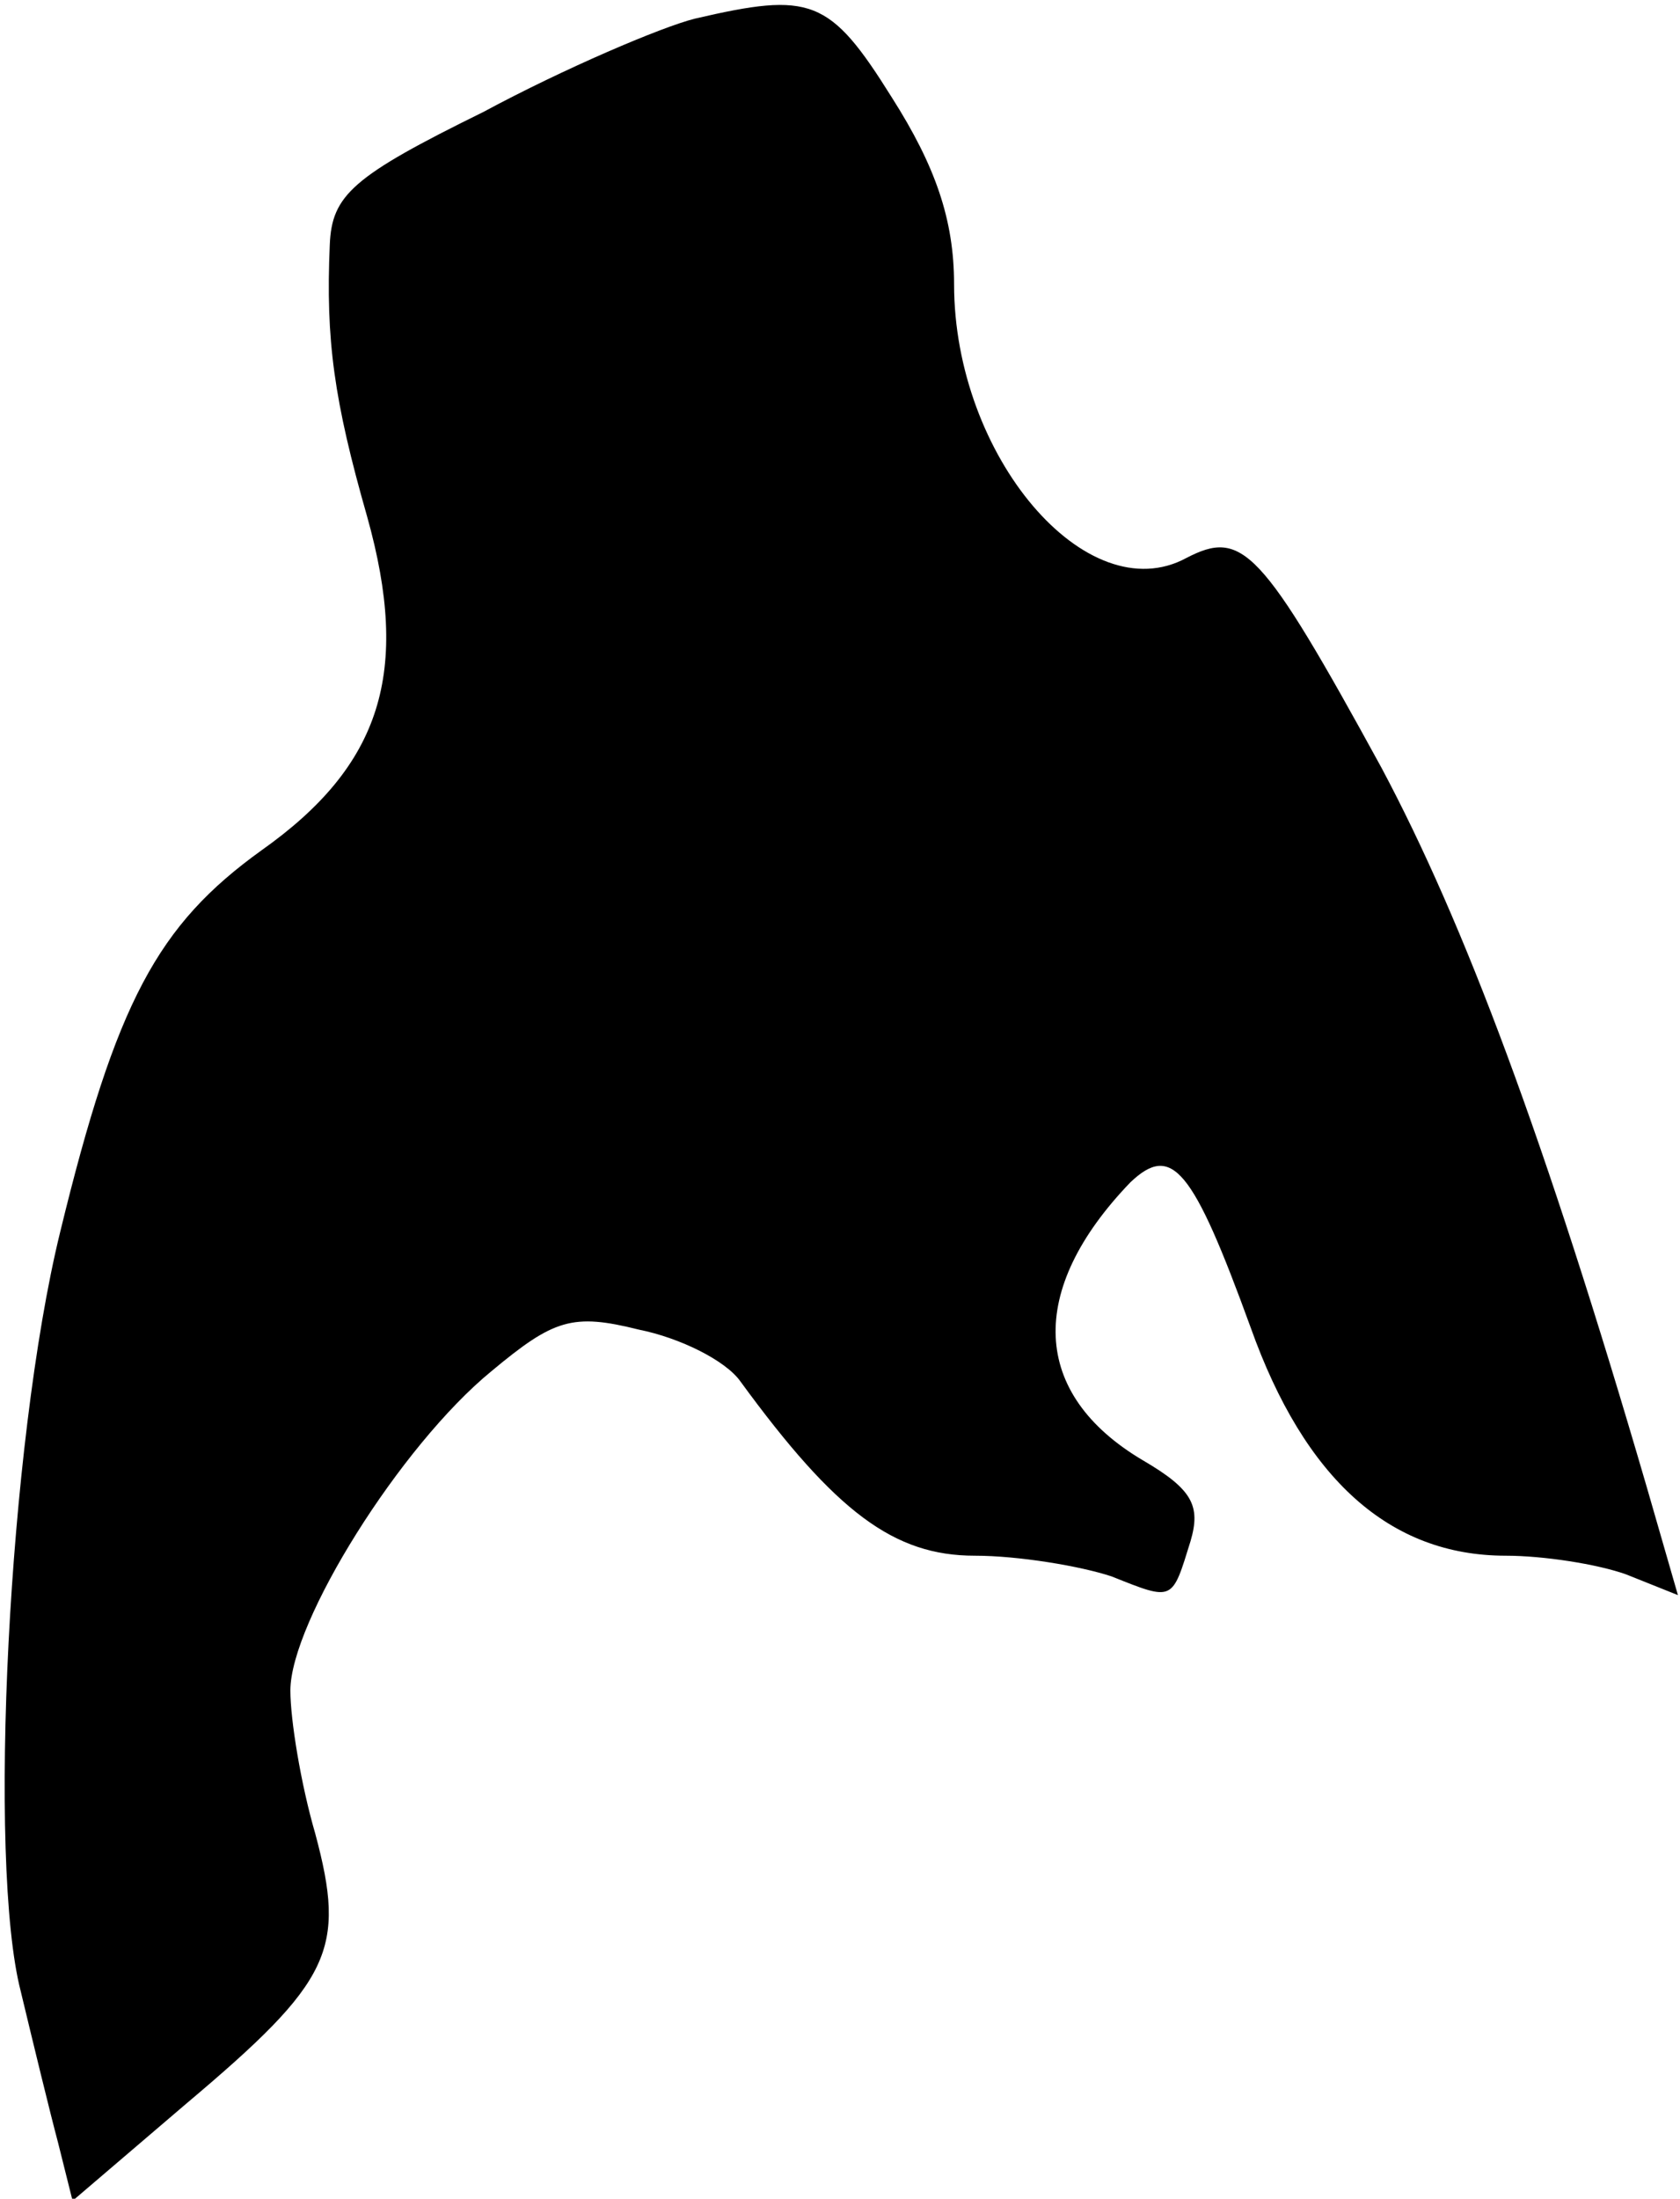 <?xml version="1.0" standalone="no"?>
<!DOCTYPE svg PUBLIC "-//W3C//DTD SVG 20010904//EN"
 "http://www.w3.org/TR/2001/REC-SVG-20010904/DTD/svg10.dtd">
<svg version="1.0" xmlns="http://www.w3.org/2000/svg"
 width="81pt" height="106pt" viewBox="0 0 81 106"
 preserveAspectRatio="xMidYMid meet">
<g transform="translate(0,106) scale(0.1,-0.1)"
fill="#000000" stroke="none">
<path fill="#000000" stroke="none" d="M335 1051 c-16 -4 -63 -24 -102 -45
-63 -31 -73 -40 -74 -64 -2 -46 2 -75 18 -131 21 -75 7 -120 -51 -161 -50 -36
-70 -73 -97 -184 -25 -102 -35 -304 -19 -366 6 -25 14 -58 18 -73 l7 -28 55
47 c70 59 77 74 62 130 -7 24 -12 55 -12 69 0 33 53 118 97 154 30 25 39 28
71 20 20 -4 42 -15 49 -25 46 -63 74 -84 113 -84 21 0 51 -5 66 -10 30 -12 29
-12 38 17 5 17 1 25 -23 39 -54 32 -56 82 -6 134 20 19 30 7 58 -70 26 -73 67
-110 123 -110 18 0 44 -4 58 -9 l25 -10 -15 52 c-49 168 -88 272 -128 347 -58
106 -67 115 -94 101 -48 -26 -112 49 -112 132 0 31 -9 57 -30 90 -30 48 -39
51 -95 38z"/>
</g>
</svg>
